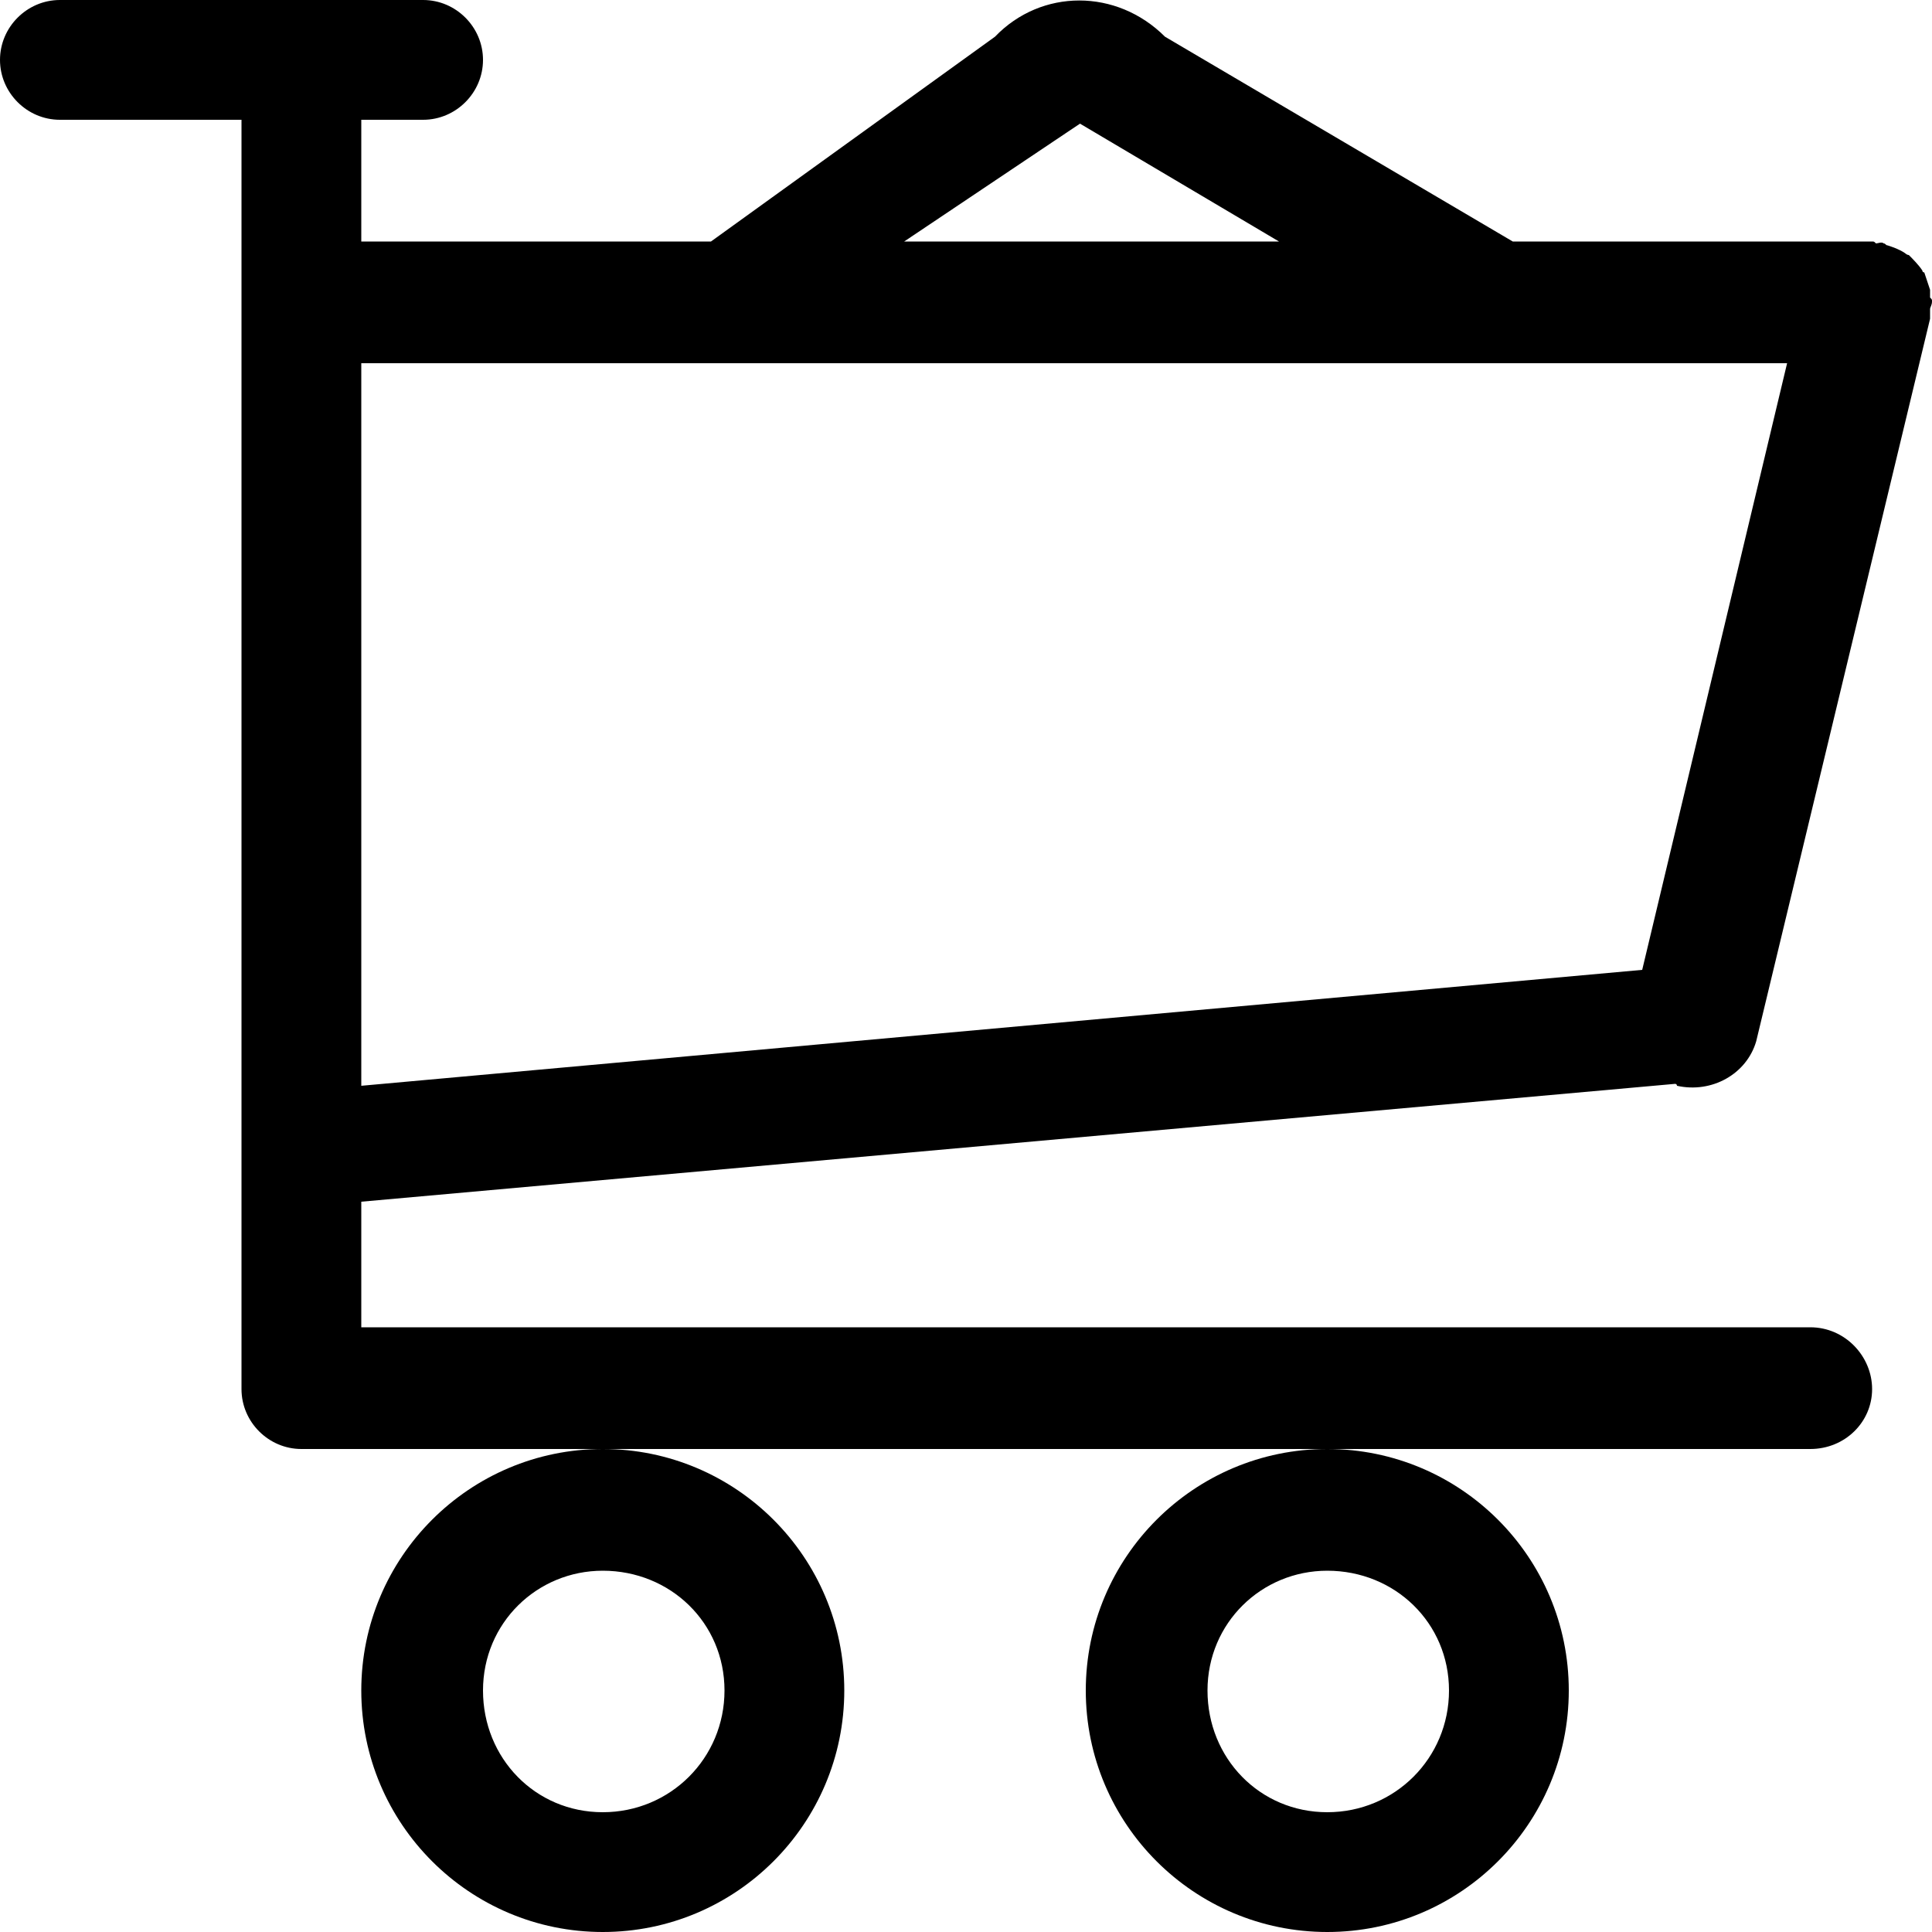 <?xml version="1.0" encoding="utf-8"?>
<!-- Generated by IcoMoon.io -->
<!DOCTYPE svg PUBLIC "-//W3C//DTD SVG 1.1//EN" "http://www.w3.org/Graphics/SVG/1.1/DTD/svg11.dtd">
<svg version="1.1" xmlns="http://www.w3.org/2000/svg" xmlns:xlink="http://www.w3.org/1999/xlink" width="100" height="100" viewBox="0 0 100 100">
<path d="M56.2 87.5c0 6.9 5.6 12.5 12.5 12.5s12.5-5.6 12.5-12.5-5.6-12.5-12.5-12.5c-6.9 0-12.5 5.6-12.5 12.5zM68.7 81.3c3.5 0 6.3 2.7 6.3 6.2s-2.8 6.3-6.3 6.3-6.2-2.8-6.2-6.3c0-3.5 2.8-6.2 6.2-6.2zM99.9 15.4c0-0.1 0-0.3 0-0.4-0.1-0.3-0.2-0.6-0.3-0.9-0.1 0-0.1-0.1-0.1-0.1-0.2-0.3-0.5-0.6-0.7-0.8-0.1 0-0.2-0.1-0.2-0.1-0.3-0.2-0.6-0.3-0.9-0.4-0.1 0-0.1-0.1-0.2-0.1-0.1-0.1-0.3 0-0.4 0-0.1-0.1-0.1-0.1-0.2-0.1h-0.6c0 0-0.1 0-0.1 0h-17.9l-18-10.6c-2.5-2.5-6.4-2.5-8.8 0l-14.7 10.6h-18.1v-6.3h3.2c1.7 0 3.1-1.4 3.1-3.1s-1.4-3.1-3.1-3.1h-18.8c-1.7 0-3.1 1.4-3.1 3.1s1.4 3.1 3.1 3.1h9.4v65.7c0 1.7 1.4 3.1 3.1 3.1h78.1c1.8 0 3.2-1.4 3.2-3.1s-1.4-3.2-3.2-3.2h-75v-6.5l68-6.1c0.1 0 0.1 0.1 0.1 0.1 1.8 0.4 3.6-0.6 4.1-2.3l9-37.4c0-0.1 0-0.3 0-0.5 0-0.1 0.1-0.2 0.1-0.4 0-0.1 0-0.1-0.1-0.2zM55.9 6.4l10.3 6.1h-19.4l9.1-6.1zM85 50.2l-66.3 6v-37.4h73.8l-7.5 31.4zM18.7 87.5c0 6.9 5.6 12.5 12.5 12.5s12.5-5.6 12.5-12.5-5.6-12.5-12.5-12.5c-6.9 0-12.5 5.6-12.5 12.5zM31.2 81.3c3.5 0 6.3 2.7 6.3 6.2s-2.8 6.3-6.3 6.3-6.2-2.8-6.2-6.3c0-3.5 2.8-6.2 6.2-6.2z"></path>
</svg>

